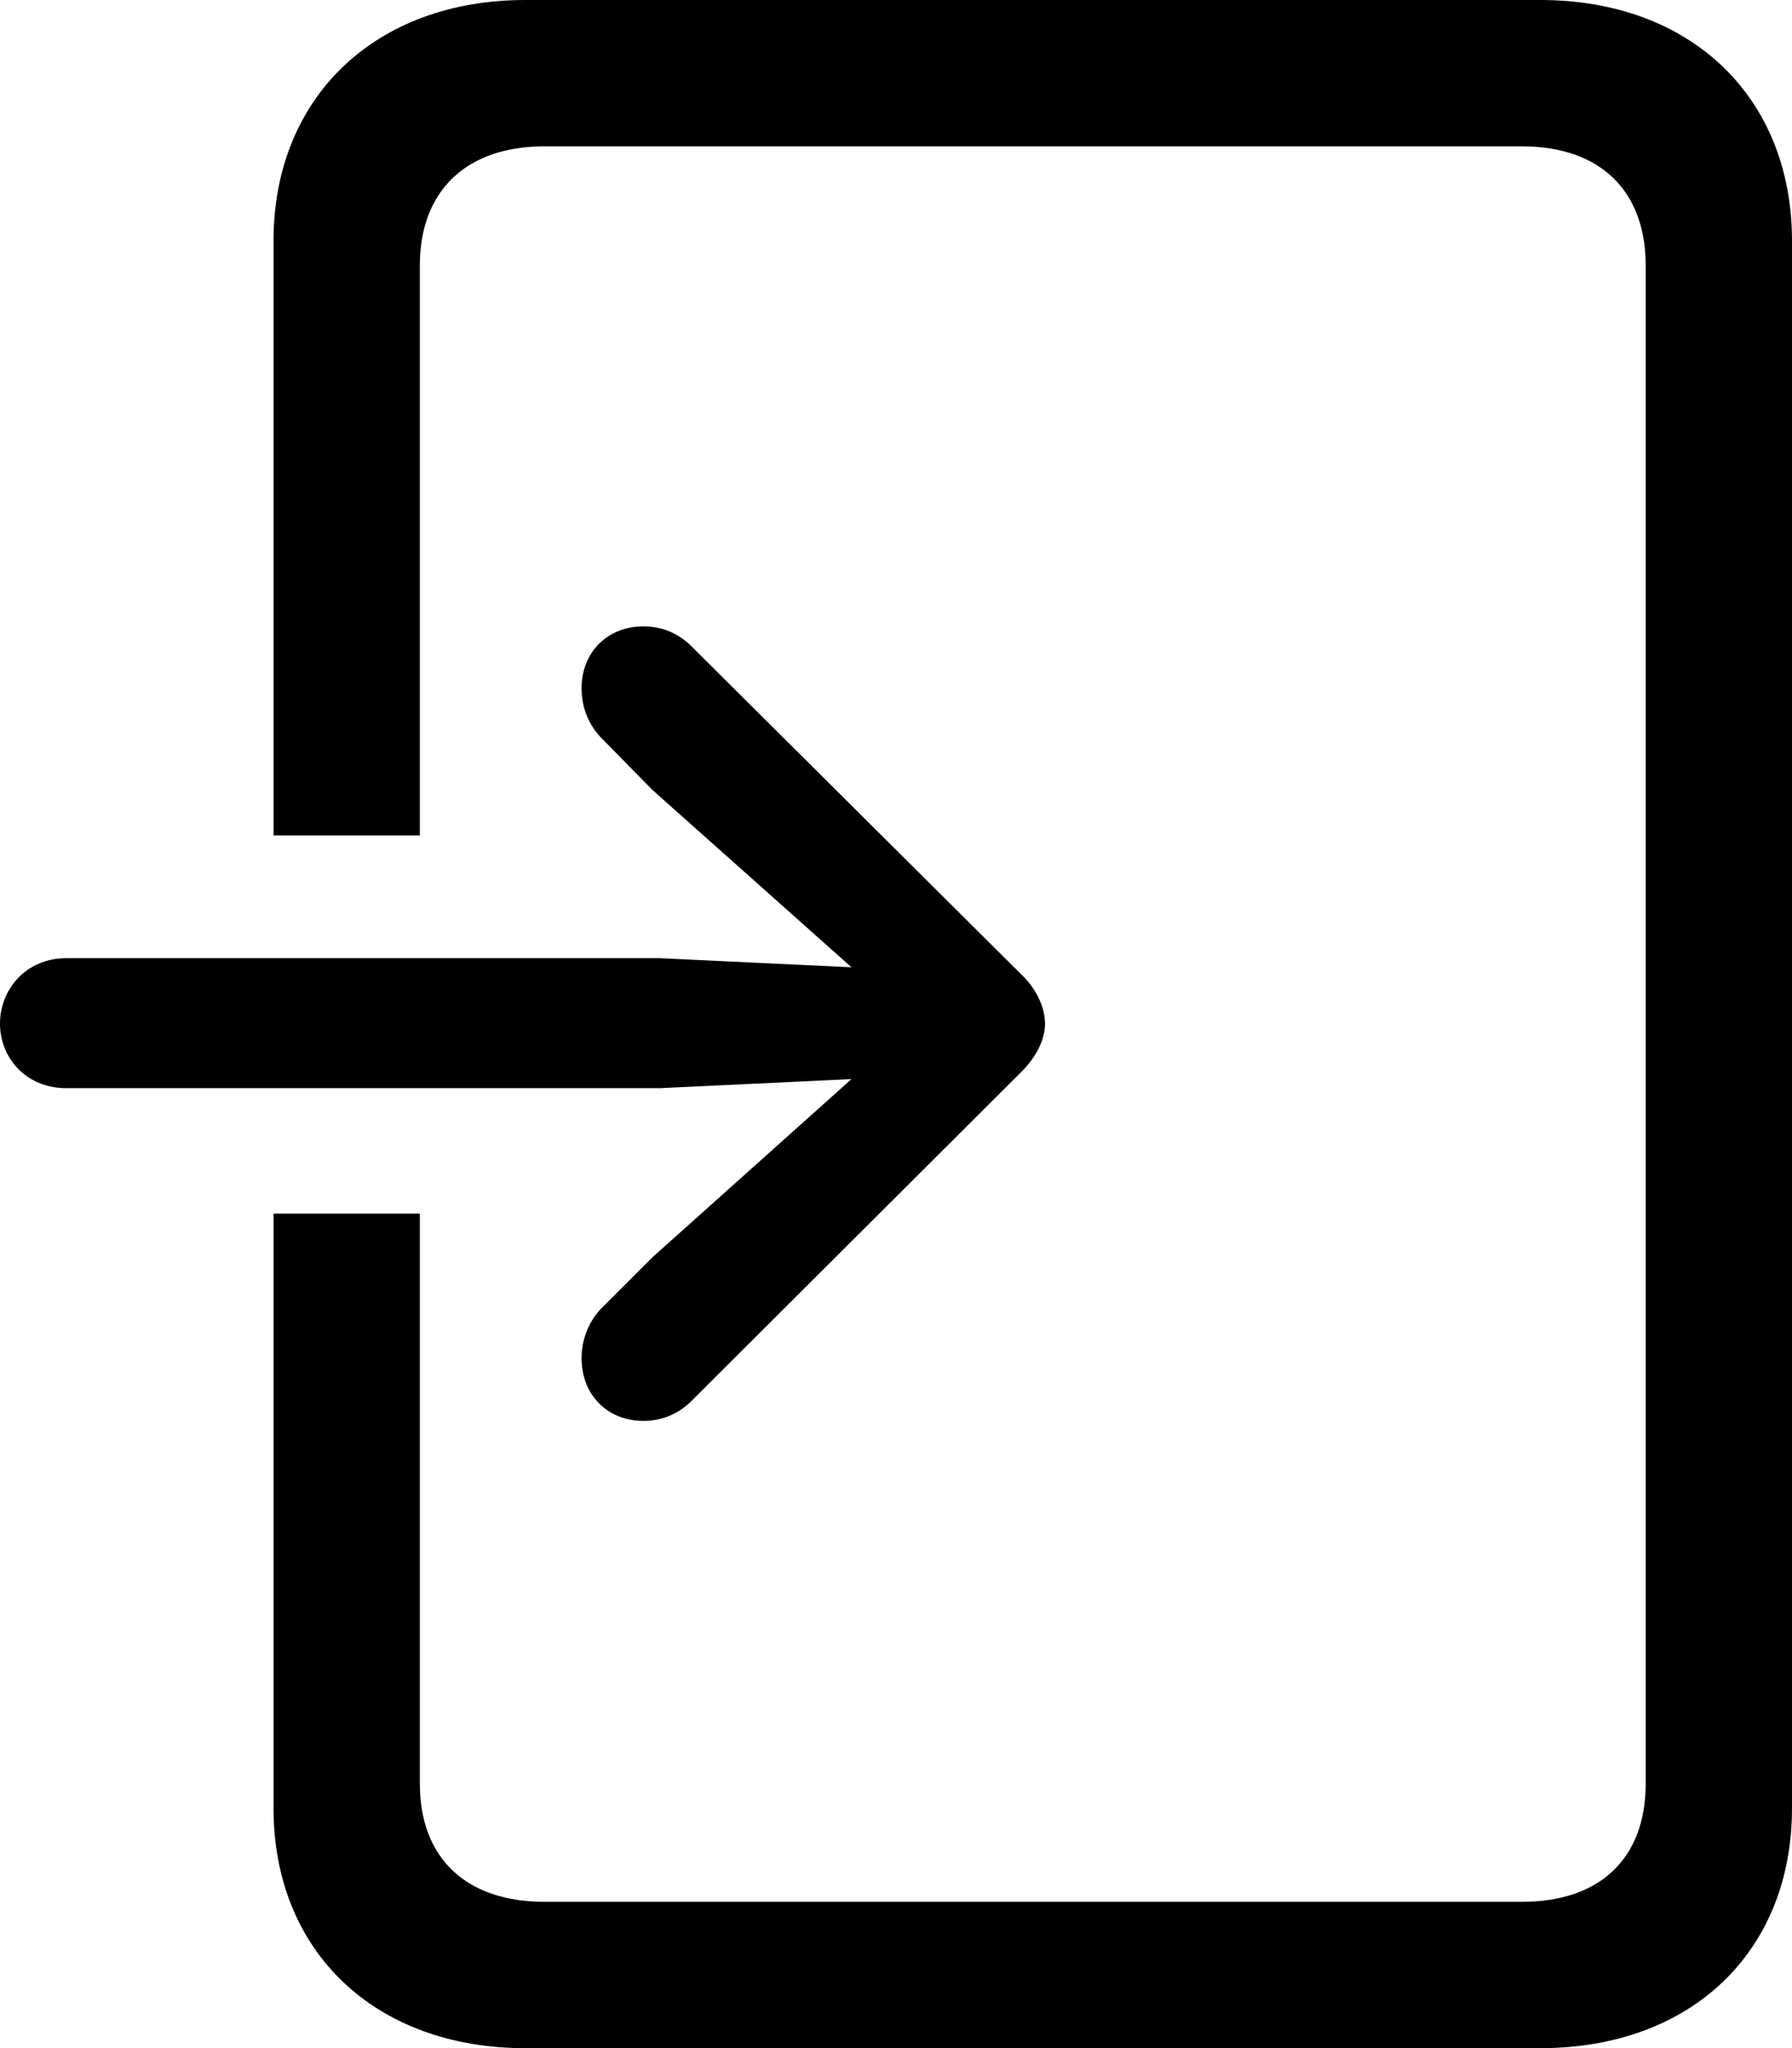 <?xml version="1.0" encoding="UTF-8" standalone="no"?>
<svg xmlns="http://www.w3.org/2000/svg"
     width="962.891" height="1100.098"
     viewBox="0 0 962.891 1100.098"
     fill="currentColor">
  <path d="M146.971 651.852V971.192C146.971 1048.342 201.661 1100.102 282.231 1100.102H827.641C908.691 1100.102 962.891 1048.342 962.891 971.192V129.392C962.891 52.242 908.691 0.002 827.641 0.002H282.231C201.661 0.002 146.971 52.242 146.971 129.392V448.732H225.591V142.582C225.591 102.542 250.491 78.612 292.481 78.612H817.871C859.861 78.612 884.281 102.542 884.281 142.582V958.012C884.281 998.042 859.861 1021.482 817.871 1021.482H292.481C250.491 1021.482 225.591 998.042 225.591 958.012V651.852ZM35.641 584.472H354.491L457.521 579.592L350.591 675.292L322.751 703.122C316.411 709.962 312.501 719.242 312.501 729.492C312.501 749.512 326.661 763.182 345.701 763.182C355.961 763.182 364.751 759.282 371.581 752.442L548.831 575.682C557.131 567.382 561.521 558.102 561.521 549.802C561.521 541.502 557.131 531.252 548.831 523.442L371.581 347.172C364.751 340.332 355.961 336.422 345.701 336.422C326.661 336.422 312.501 350.102 312.501 369.632C312.501 380.372 316.411 389.162 322.751 395.992L350.591 424.312L457.521 519.532L354.491 514.652H35.641C13.671 514.652 0.001 531.742 0.001 549.802C0.001 567.872 13.671 584.472 35.641 584.472Z"/>
</svg>